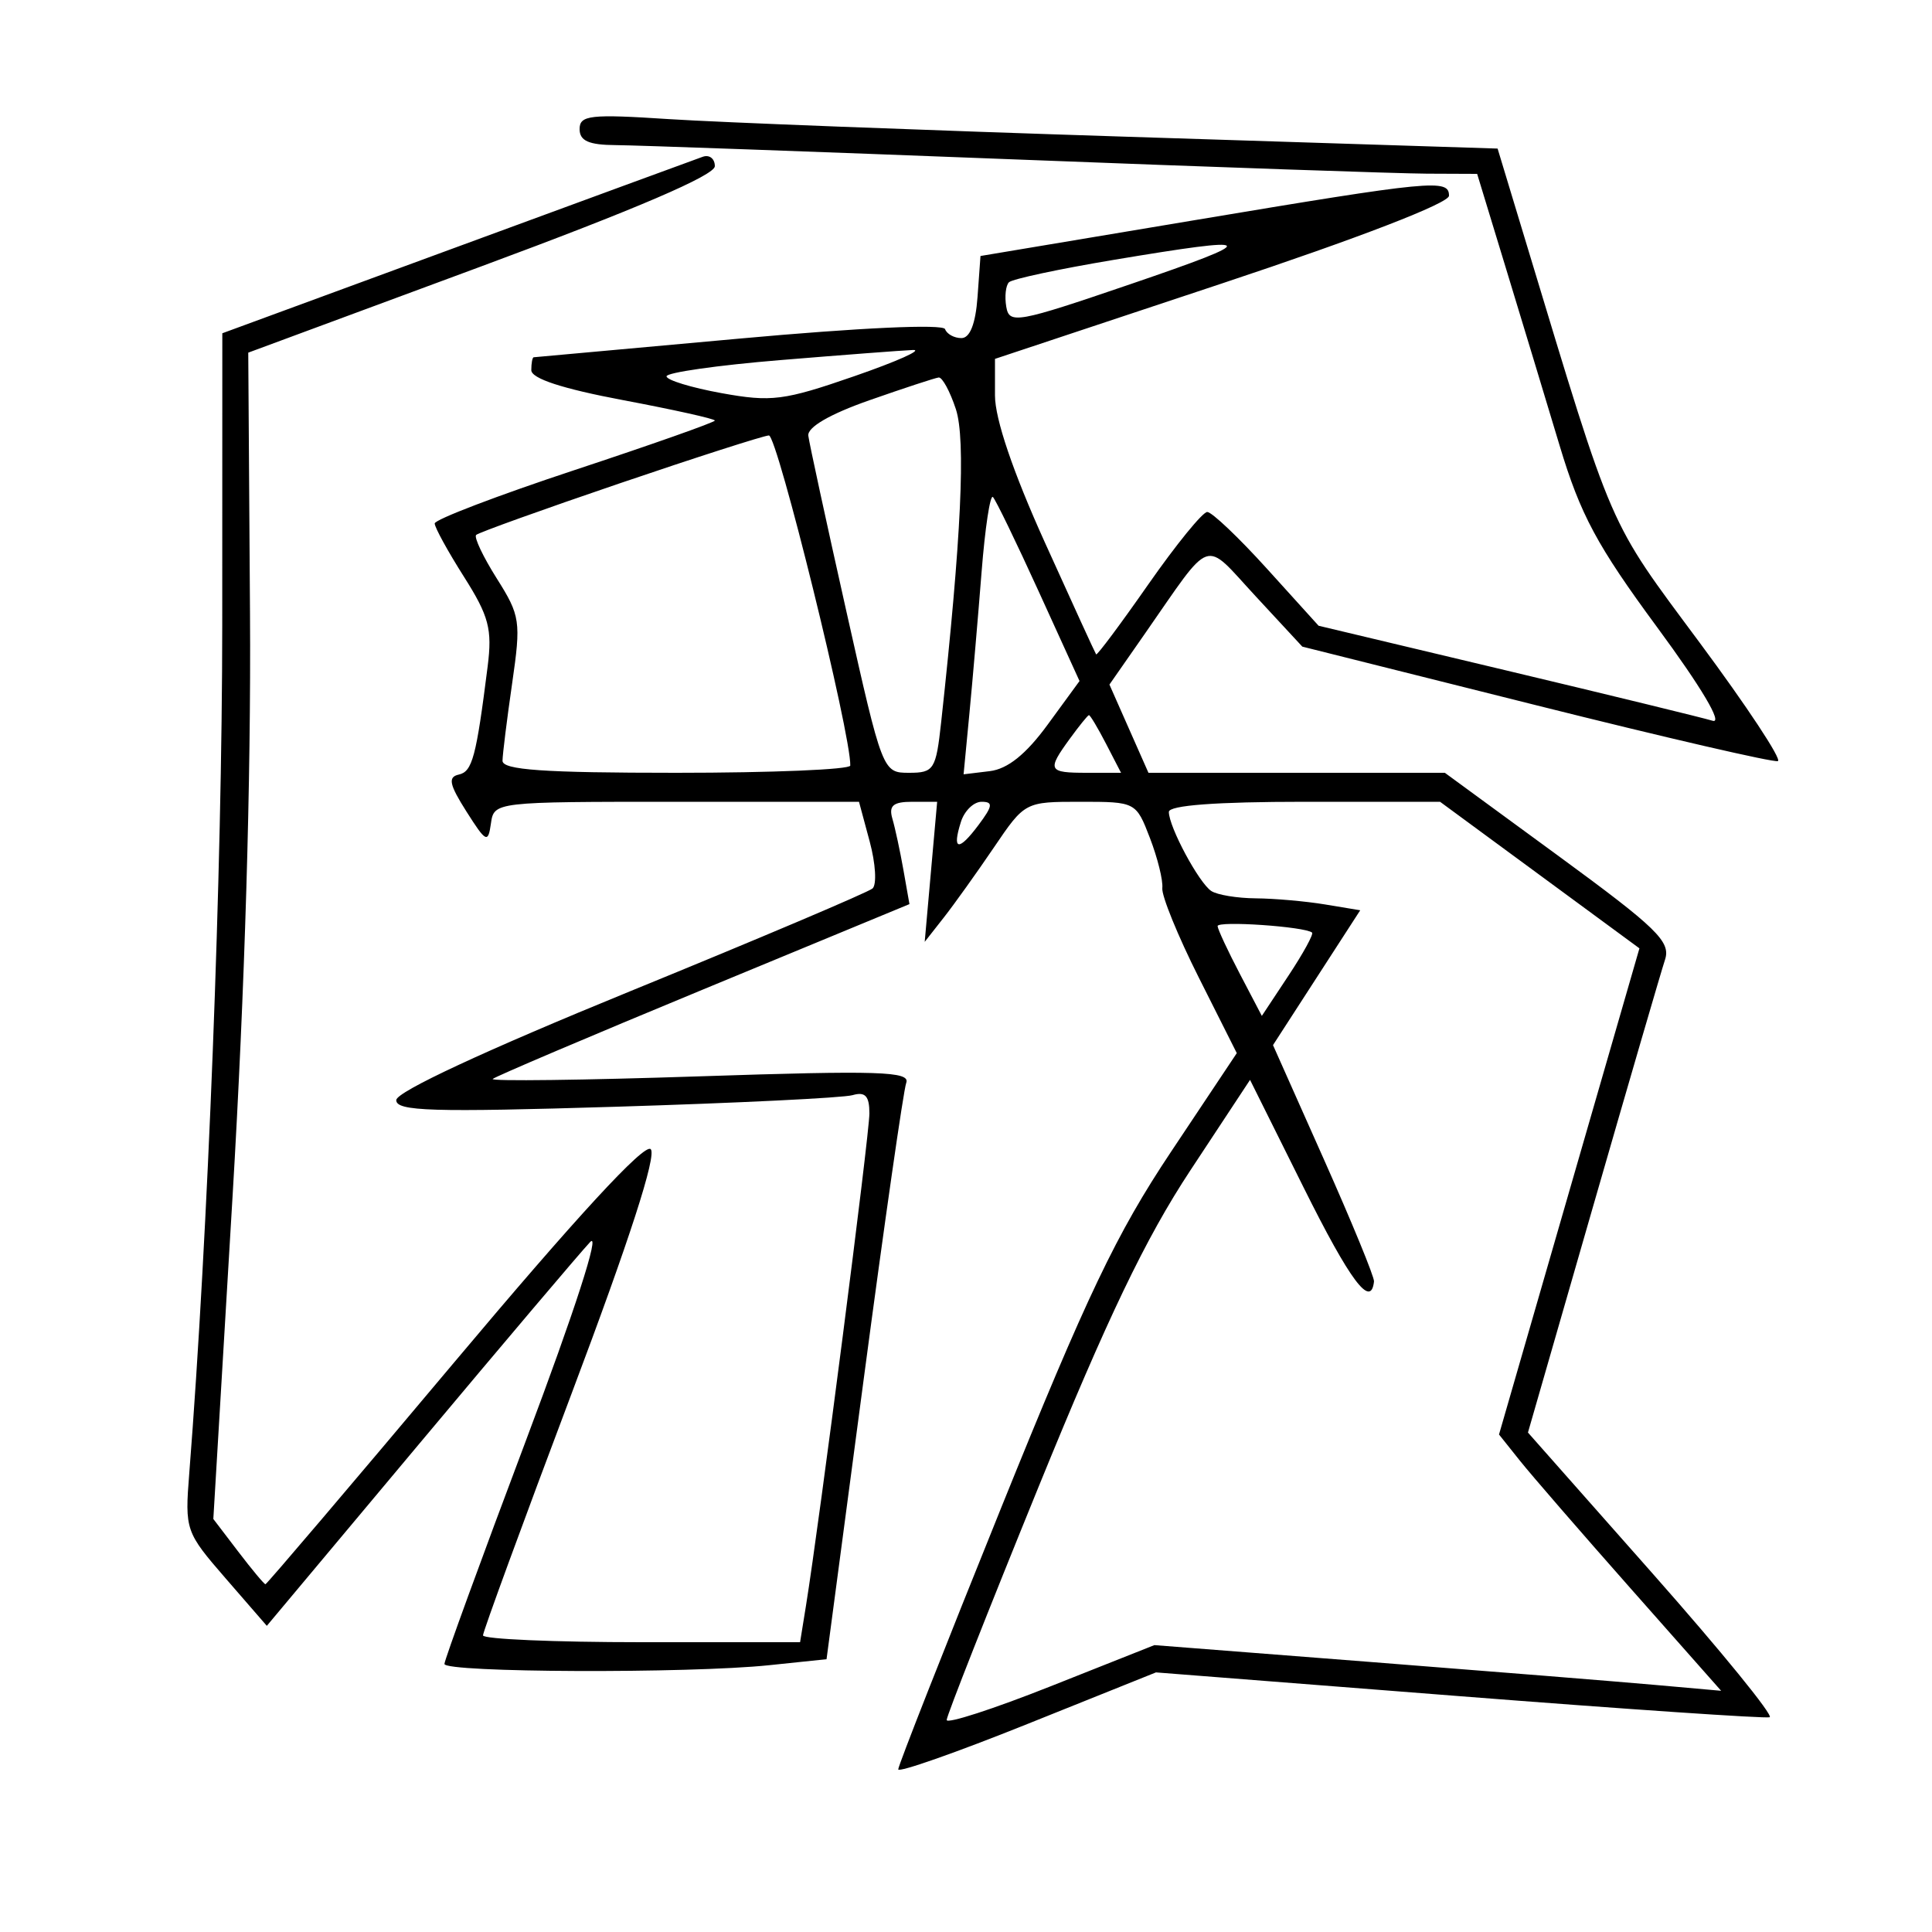 <svg xmlns="http://www.w3.org/2000/svg" width="200" height="200" viewBox="0 0 200 200" version="1.1">
	<path d="M 60 13.363 C 60 14.584, 60.953 15.006, 63.750 15.022 C 65.813 15.035, 84.375 15.700, 105 16.500 C 125.625 17.300, 144.843 17.965, 147.707 17.978 L 152.914 18 155.886 27.750 C 157.520 33.112, 160.025 41.381, 161.451 46.126 C 163.606 53.290, 165.318 56.479, 171.564 64.956 C 176.144 71.172, 178.383 74.947, 177.292 74.613 C 176.306 74.312, 166.725 71.975, 156 69.421 L 136.500 64.777 131.170 58.889 C 128.239 55.650, 125.450 53, 124.973 53 C 124.496 53, 121.753 56.371, 118.876 60.490 C 116 64.610, 113.567 67.872, 113.470 67.740 C 113.373 67.608, 110.977 62.377, 108.147 56.115 C 104.859 48.843, 103 43.362, 103 40.941 L 103 37.151 126.500 29.341 C 140.679 24.630, 150 21.030, 150 20.266 C 150 18.504, 148.360 18.662, 123.500 22.820 L 101.500 26.500 101.193 30.750 C 100.992 33.515, 100.410 35, 99.526 35 C 98.778 35, 98.017 34.582, 97.833 34.072 C 97.635 33.521, 88.974 33.920, 76.500 35.056 C 64.950 36.108, 55.388 36.975, 55.250 36.984 C 55.112 36.993, 55 37.592, 55 38.317 C 55 39.187, 58.216 40.239, 64.500 41.422 C 69.725 42.407, 74 43.357, 74 43.535 C 74 43.713, 67.475 46.016, 59.500 48.654 C 51.525 51.291, 45 53.782, 45 54.189 C 45 54.597, 46.362 57.078, 48.026 59.702 C 50.614 63.783, 50.969 65.126, 50.482 68.986 C 49.298 78.366, 48.896 79.875, 47.497 80.183 C 46.349 80.436, 46.507 81.205, 48.280 84 C 50.323 87.220, 50.526 87.320, 50.820 85.250 C 51.138 83.007, 51.201 83, 70.031 83 L 88.923 83 90.034 87.127 C 90.645 89.397, 90.775 91.579, 90.323 91.976 C 89.870 92.372, 78.597 97.153, 65.270 102.599 C 50.209 108.753, 41.033 113.023, 41.020 113.882 C 41.003 115.038, 44.719 115.150, 63.750 114.570 C 76.263 114.189, 87.287 113.649, 88.250 113.371 C 89.570 112.989, 90 113.453, 90 115.260 C 90 117.458, 84.833 157.556, 83.430 166.250 L 82.824 170 66.412 170 C 57.385 170, 50 169.682, 50 169.293 C 50 168.903, 54.127 157.640, 59.170 144.263 C 65.157 128.384, 68.001 119.601, 67.361 118.961 C 66.721 118.321, 59.671 125.969, 47.051 140.991 C 36.419 153.646, 27.612 164, 27.479 164 C 27.346 164, 26.078 162.480, 24.661 160.622 L 22.084 157.244 24.073 123.872 C 25.344 102.537, 25.996 80.762, 25.880 63.503 L 25.699 36.506 49.850 27.565 C 65.833 21.647, 74 18.144, 74 17.205 C 74 16.424, 73.438 15.985, 72.750 16.229 C 72.063 16.472, 60.591 20.683, 47.257 25.586 L 23.014 34.500 23.007 64.633 C 23.001 90.004, 21.531 127.830, 19.593 152.505 C 19.130 158.399, 19.199 158.599, 23.371 163.408 L 27.621 168.306 43.448 149.403 C 52.153 139.006, 60.093 129.632, 61.094 128.571 C 62.176 127.424, 59.492 135.723, 54.464 149.071 C 49.817 161.407, 46.012 171.838, 46.008 172.250 C 45.998 173.154, 71.296 173.252, 79.635 172.380 L 85.563 171.761 89.429 142.630 C 91.555 126.609, 93.528 112.869, 93.813 112.097 C 94.253 110.906, 91.018 110.804, 72.424 111.422 C 60.375 111.822, 50.738 111.944, 51.008 111.691 C 51.279 111.439, 61.095 107.264, 72.823 102.413 L 94.146 93.593 93.520 90.046 C 93.175 88.096, 92.662 85.712, 92.379 84.750 C 91.984 83.403, 92.459 83, 94.440 83 L 97.014 83 96.369 90.250 L 95.725 97.500 97.688 95 C 98.768 93.625, 101.101 90.362, 102.874 87.750 C 106.091 83.007, 106.105 83, 111.847 83 C 117.570 83, 117.605 83.019, 119.040 86.750 C 119.833 88.813, 120.410 91.145, 120.322 91.933 C 120.234 92.721, 121.932 96.887, 124.097 101.192 L 128.032 109.019 121.206 119.260 C 115.569 127.716, 112.514 134.118, 103.675 156 C 97.788 170.575, 92.977 182.799, 92.985 183.164 C 92.993 183.529, 99 181.420, 106.333 178.477 L 119.666 173.126 151.028 175.581 C 168.277 176.932, 182.751 177.916, 183.193 177.768 C 183.634 177.621, 178.185 170.929, 171.084 162.899 L 158.173 148.297 164.912 124.899 C 168.619 112.029, 171.971 100.533, 172.361 99.351 C 172.978 97.482, 171.542 96.083, 161.321 88.601 L 149.571 80 134.229 80 L 118.888 80 116.868 75.434 L 114.848 70.867 118.460 65.684 C 125.627 55.400, 124.489 55.792, 129.980 61.719 L 134.815 66.938 159.037 73.009 C 172.359 76.348, 183.613 78.950, 184.046 78.790 C 184.479 78.631, 180.826 73.100, 175.928 66.500 C 166.388 53.644, 167.121 55.330, 158.076 25.440 L 155.031 15.380 116.766 14.158 C 95.720 13.485, 74.338 12.663, 69.250 12.331 C 61.104 11.798, 60 11.921, 60 13.363 M 115.278 26.903 C 109.655 27.843, 104.781 28.885, 104.447 29.220 C 104.112 29.555, 103.987 30.697, 104.169 31.759 C 104.479 33.569, 105.281 33.424, 117 29.424 C 130.745 24.733, 130.490 24.360, 115.278 26.903 M 80.750 37.279 C 74.287 37.811, 69 38.566, 69 38.956 C 69 39.346, 71.563 40.130, 74.696 40.698 C 79.858 41.634, 81.147 41.469, 88.446 38.941 C 92.876 37.406, 95.600 36.187, 94.500 36.231 C 93.400 36.275, 87.213 36.746, 80.750 37.279 M 90 41.434 C 85.909 42.867, 83.565 44.228, 83.676 45.105 C 83.773 45.872, 85.542 54.037, 87.608 63.250 C 91.350 79.938, 91.374 80, 94.110 80 C 96.683 80, 96.892 79.669, 97.430 74.750 C 99.513 55.695, 99.992 45.505, 98.950 42.350 C 98.342 40.507, 97.542 39.035, 97.172 39.078 C 96.803 39.121, 93.575 40.181, 90 41.434 M 64.112 50.048 C 56.199 52.740, 49.529 55.138, 49.290 55.377 C 49.051 55.616, 50.013 57.644, 51.427 59.884 C 53.859 63.737, 53.945 64.323, 53.019 70.729 C 52.480 74.453, 52.031 78.063, 52.020 78.750 C 52.005 79.704, 56.256 80, 70 80 C 79.900 80, 88.010 79.662, 88.021 79.250 C 88.111 76.063, 80.455 45.016, 79.593 45.077 C 78.992 45.119, 72.025 47.356, 64.112 50.048 M 101.613 59.215 C 101.255 63.772, 100.689 70.348, 100.356 73.828 L 99.750 80.157 102.462 79.828 C 104.318 79.604, 106.213 78.080, 108.463 75 L 111.752 70.500 107.531 61.239 C 105.210 56.145, 103.076 51.742, 102.788 51.454 C 102.500 51.166, 101.971 54.659, 101.613 59.215 M 110.750 76.470 C 108.361 79.754, 108.485 80, 112.526 80 L 116.051 80 114.500 77 C 113.647 75.350, 112.848 74.014, 112.724 74.031 C 112.601 74.049, 111.713 75.146, 110.750 76.470 M 99.476 85.075 C 98.532 88.050, 99.223 88.174, 101.297 85.402 C 102.776 83.425, 102.832 83, 101.614 83 C 100.800 83, 99.838 83.934, 99.476 85.075 M 121 84.050 C 121 85.597, 124.103 91.384, 125.390 92.235 C 126 92.639, 128.075 92.981, 130 92.996 C 131.925 93.010, 135.145 93.294, 137.155 93.626 L 140.810 94.231 136.295 101.210 L 131.781 108.189 137.051 120.023 C 139.950 126.531, 142.284 132.215, 142.236 132.653 C 141.928 135.499, 139.770 132.615, 134.935 122.900 L 129.404 111.788 123.217 121.171 C 118.585 128.196, 114.638 136.425, 107.515 153.911 C 102.282 166.758, 98 177.620, 98 178.051 C 98 178.482, 102.838 176.914, 108.750 174.568 L 119.500 170.302 142 172.057 C 154.375 173.023, 167.576 174.087, 171.336 174.422 L 178.172 175.030 168.836 164.474 C 163.701 158.668, 158.527 152.699, 157.339 151.209 L 155.177 148.500 162.445 123.336 L 169.713 98.172 159.394 90.586 L 149.075 83 135.037 83 C 125.903 83, 121 83.367, 121 84.050 M 126.045 95.873 C 126.070 96.218, 127.111 98.450, 128.358 100.833 L 130.625 105.165 133.387 100.991 C 134.907 98.695, 136.004 96.693, 135.825 96.541 C 135.087 95.916, 126.004 95.296, 126.045 95.873" stroke="none" fill="black" fill-rule="evenodd"/>
</svg>